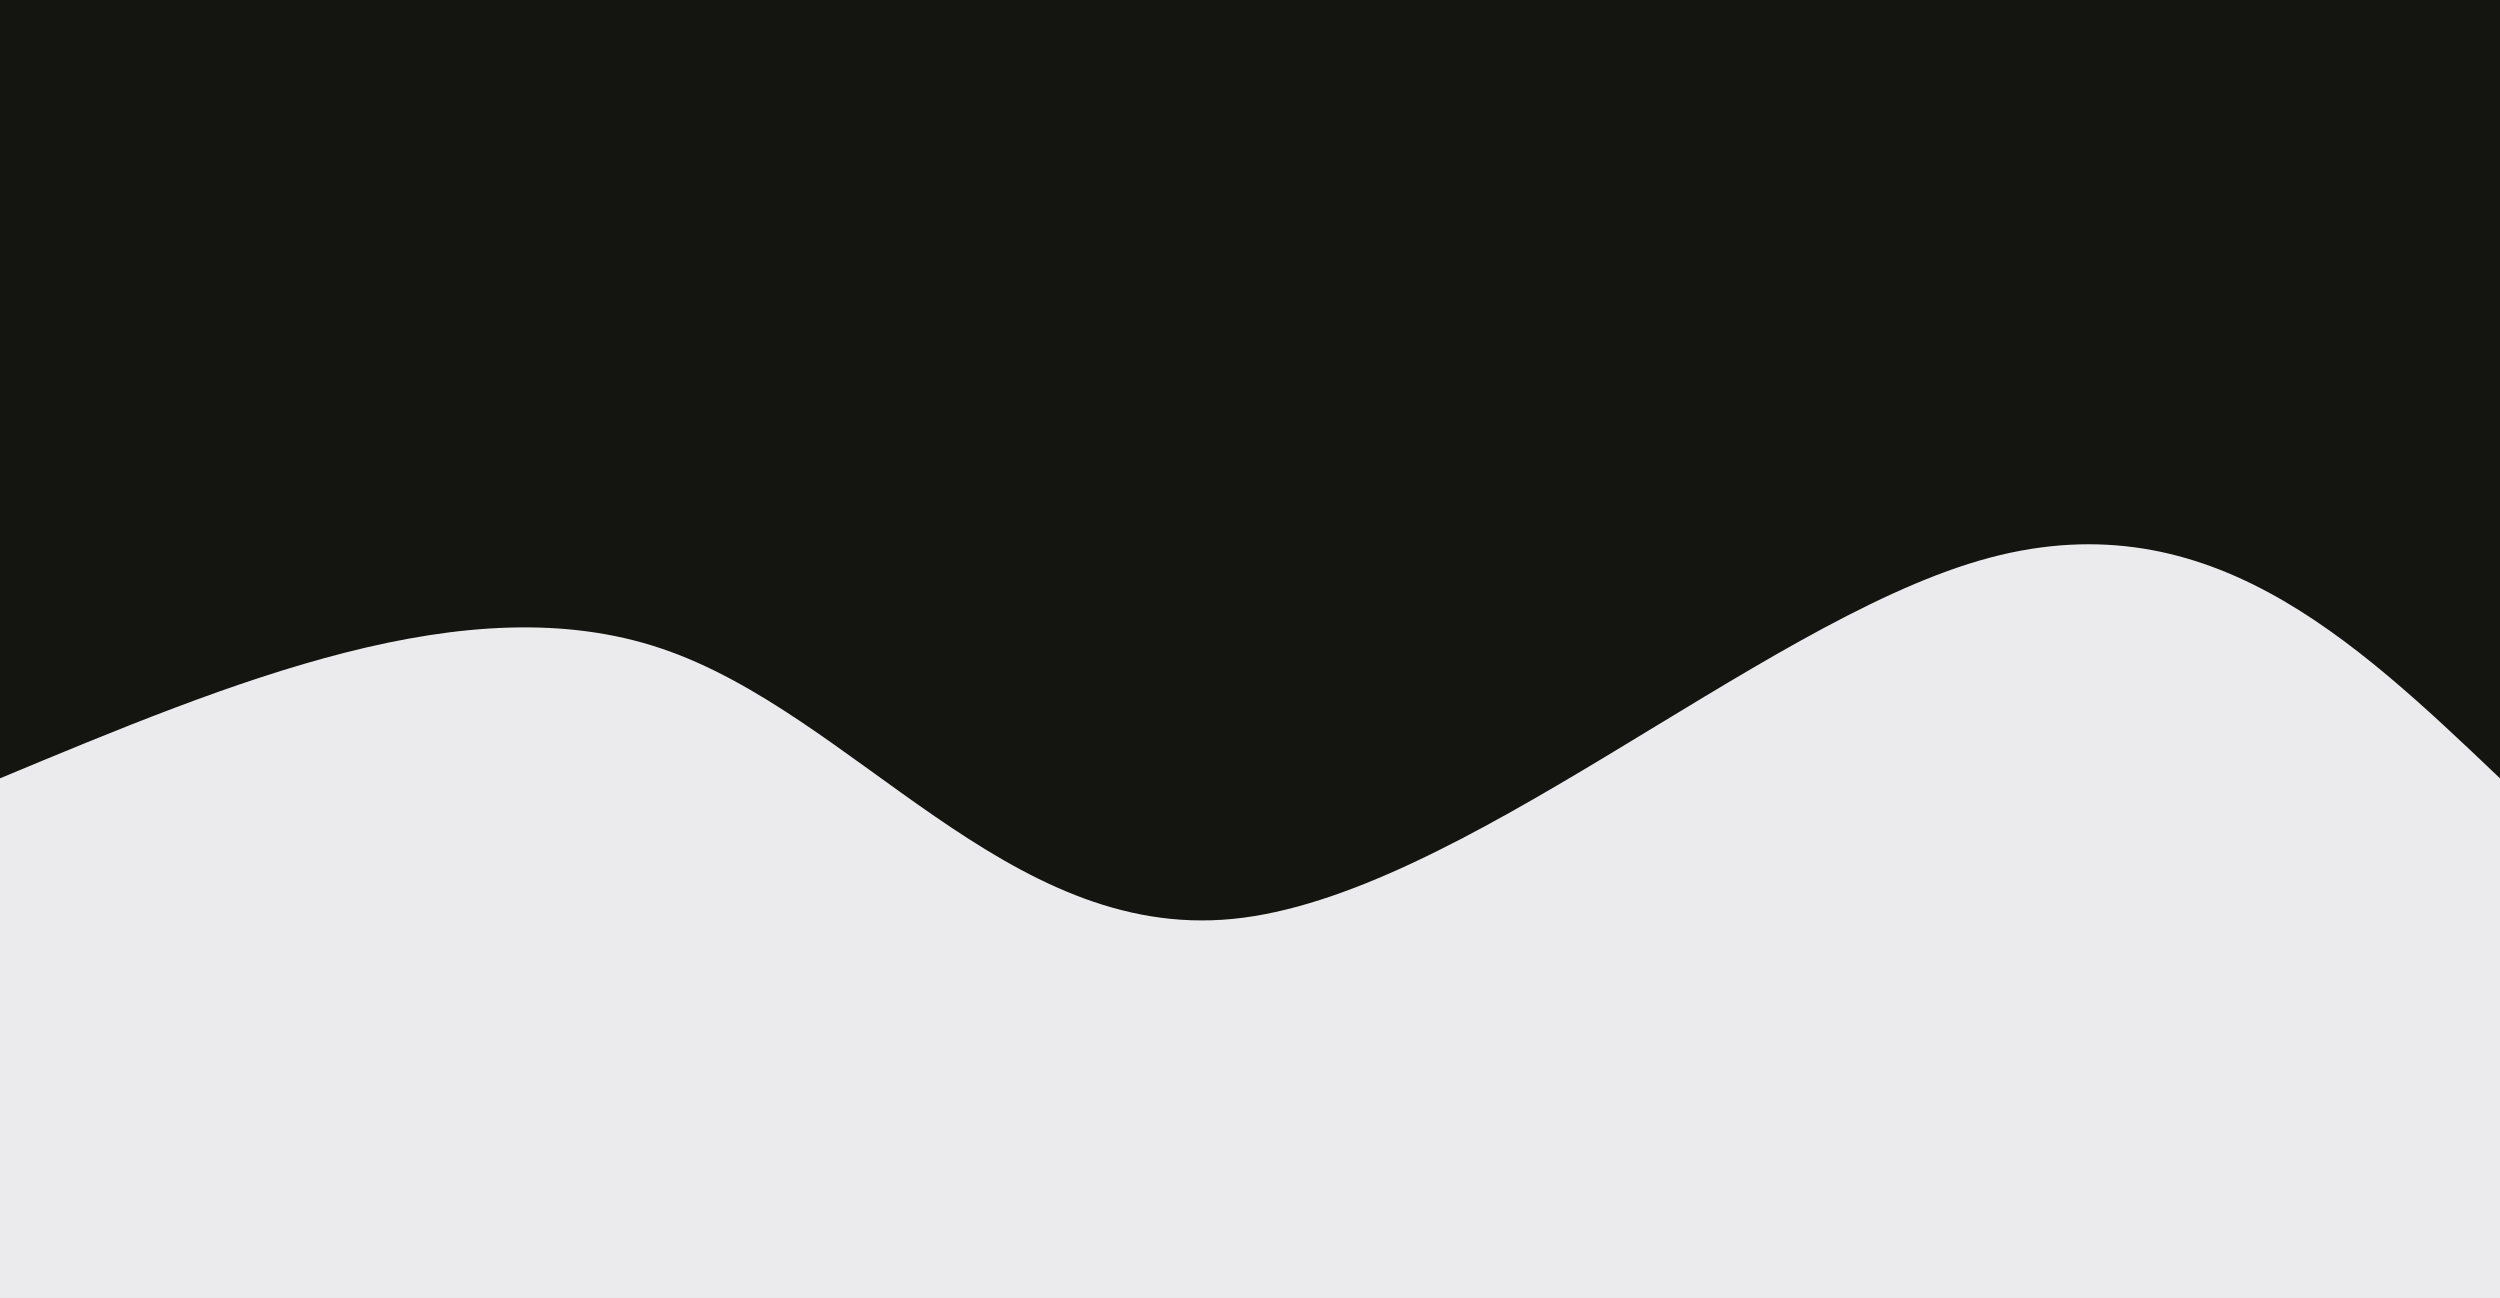 <svg preserveAspectRatio="none" id="my-svg" version="1" baseProfile="full" width="100%" height="100%" viewBox="0 0 2560 1329" xmlns="http://www.w3.org/2000/svg"><rect width="2560" height="1329" fill="#141411"/><path transform="scale(1, 1)" d="M 0,1329 V 0,797 C 239.548,697.214 479.095,597.429 677,664 C 874.905,730.571 1031.167,963.5 1262,941 C 1492.833,918.5 1798.238,640.571 2027,574 C 2255.762,507.429 2407.881,652.214 2560,797 C 2560,797 2560,1329 2560,1329 Z" stroke="none" stroke-width="0" fill="#ebebee90" class="transition-all duration-300 ease-in-out delay-150" style="transform-origin: center center;"/><path transform="scale(1, 1)" d="M 0,1329 V 0,1196 C 165.048,1114.286 330.095,1032.571 552,1077 C 773.905,1121.429 1052.667,1292 1294,1285 C 1535.333,1278 1739.238,1093.429 1944,1049 C 2148.762,1004.571 2354.381,1100.286 2560,1196 C 2560,1196 2560,1329 2560,1329 Z" stroke="none" stroke-width="0" fill="#ebebeeff" class="transition-all duration-300 ease-in-out delay-150" style="transform-origin: center center;"/></svg>